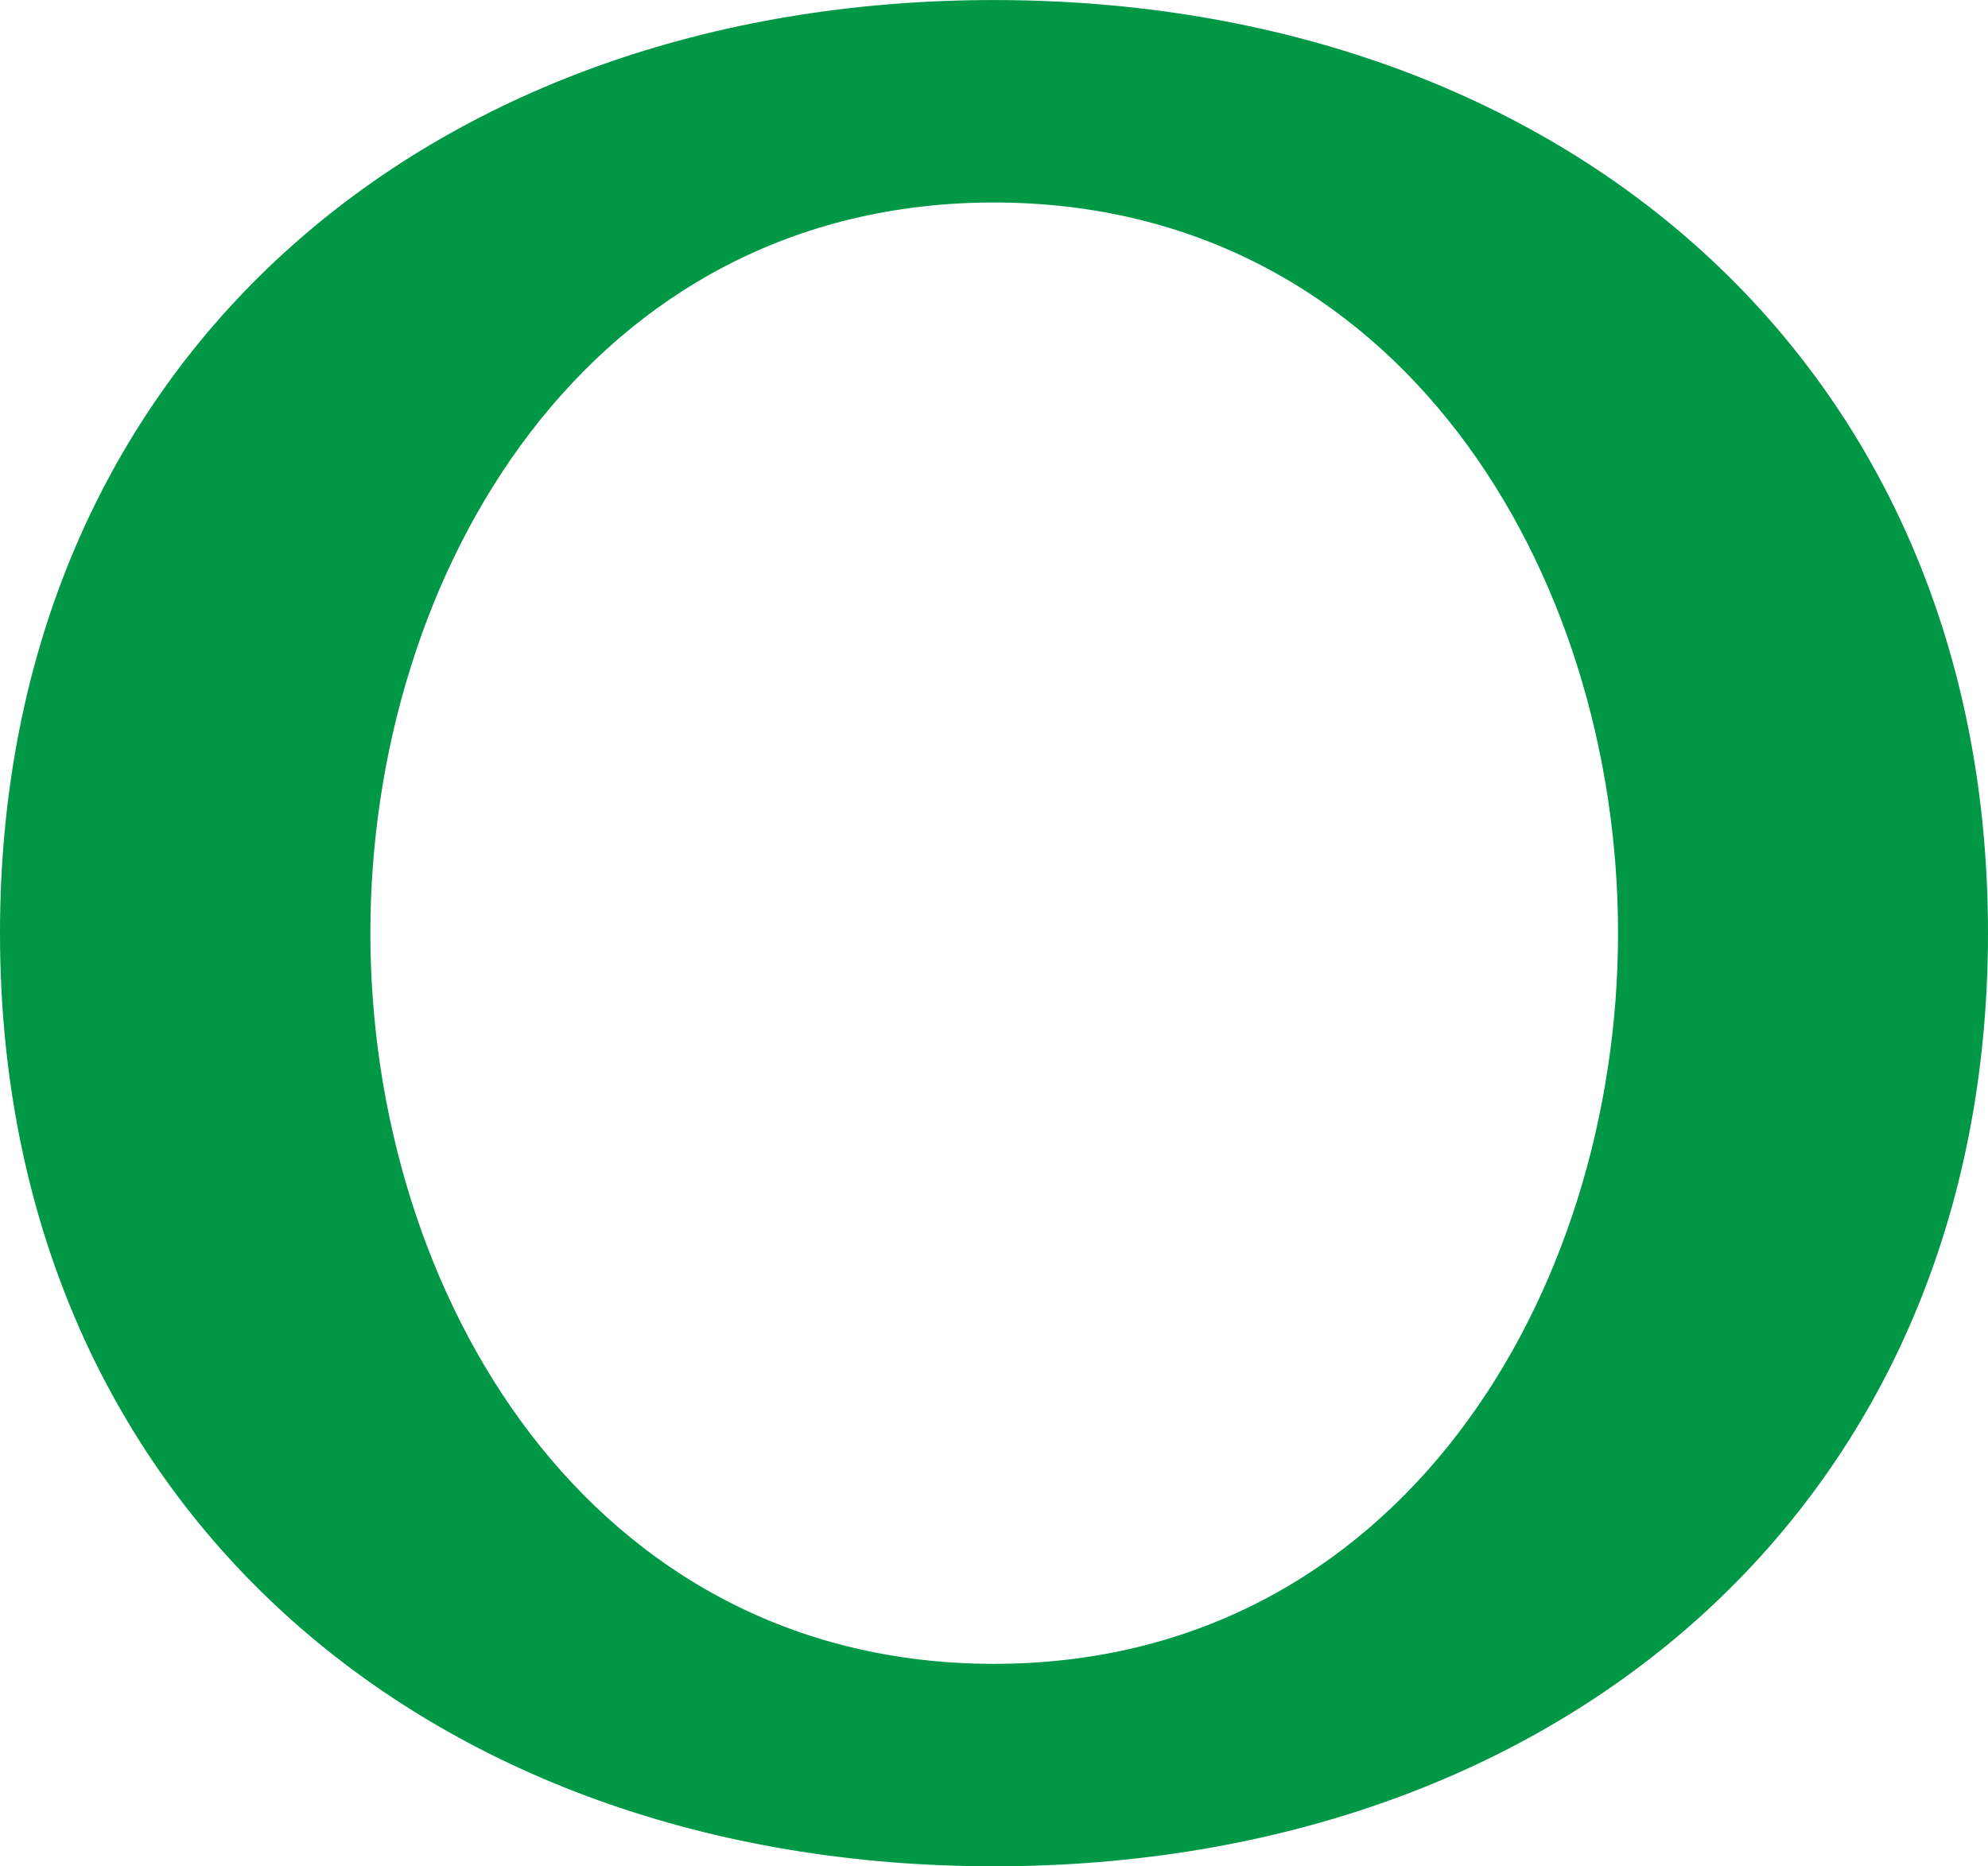 <?xml version="1.0" encoding="UTF-8"?>
<!DOCTYPE svg PUBLIC "-//W3C//DTD SVG 1.1//EN" "http://www.w3.org/Graphics/SVG/1.1/DTD/svg11.dtd">
<!-- Creator: CorelDRAW 2020 (64-Bit) -->
<svg xmlns="http://www.w3.org/2000/svg" xml:space="preserve" width="721px" height="677px" version="1.1" style="shape-rendering:geometricPrecision; text-rendering:geometricPrecision; image-rendering:optimizeQuality; fill-rule:evenodd; clip-rule:evenodd"
viewBox="0 0 721 676.962"
 xmlns:xlink="http://www.w3.org/1999/xlink"
 xmlns:xodm="http://www.corel.com/coreldraw/odm/2003">
 <defs>
  <style type="text/css">
   <![CDATA[
    .fil0 {fill:#009846;fill-rule:nonzero}
   ]]>
  </style>
 </defs>
 <g id="Layer_x0020_1">
  <path class="fil0" d="M360.5 676.962c206.336,0 360.5,-132.264 360.5,-338.554 0,-206.291 -154.164,-338.408 -360.5,-338.408 -206.336,0 -360.5,132.117 -360.5,338.408 0,206.29 154.164,338.554 360.5,338.554zm0 -73.439c-146.816,0 -226.176,-134.173 -226.176,-265.115 0,-130.943 79.36,-264.969 226.176,-264.969 146.816,0 226.323,134.026 226.323,264.969 0,130.942 -79.507,265.115 -226.323,265.115z"/>
 </g>
</svg>
